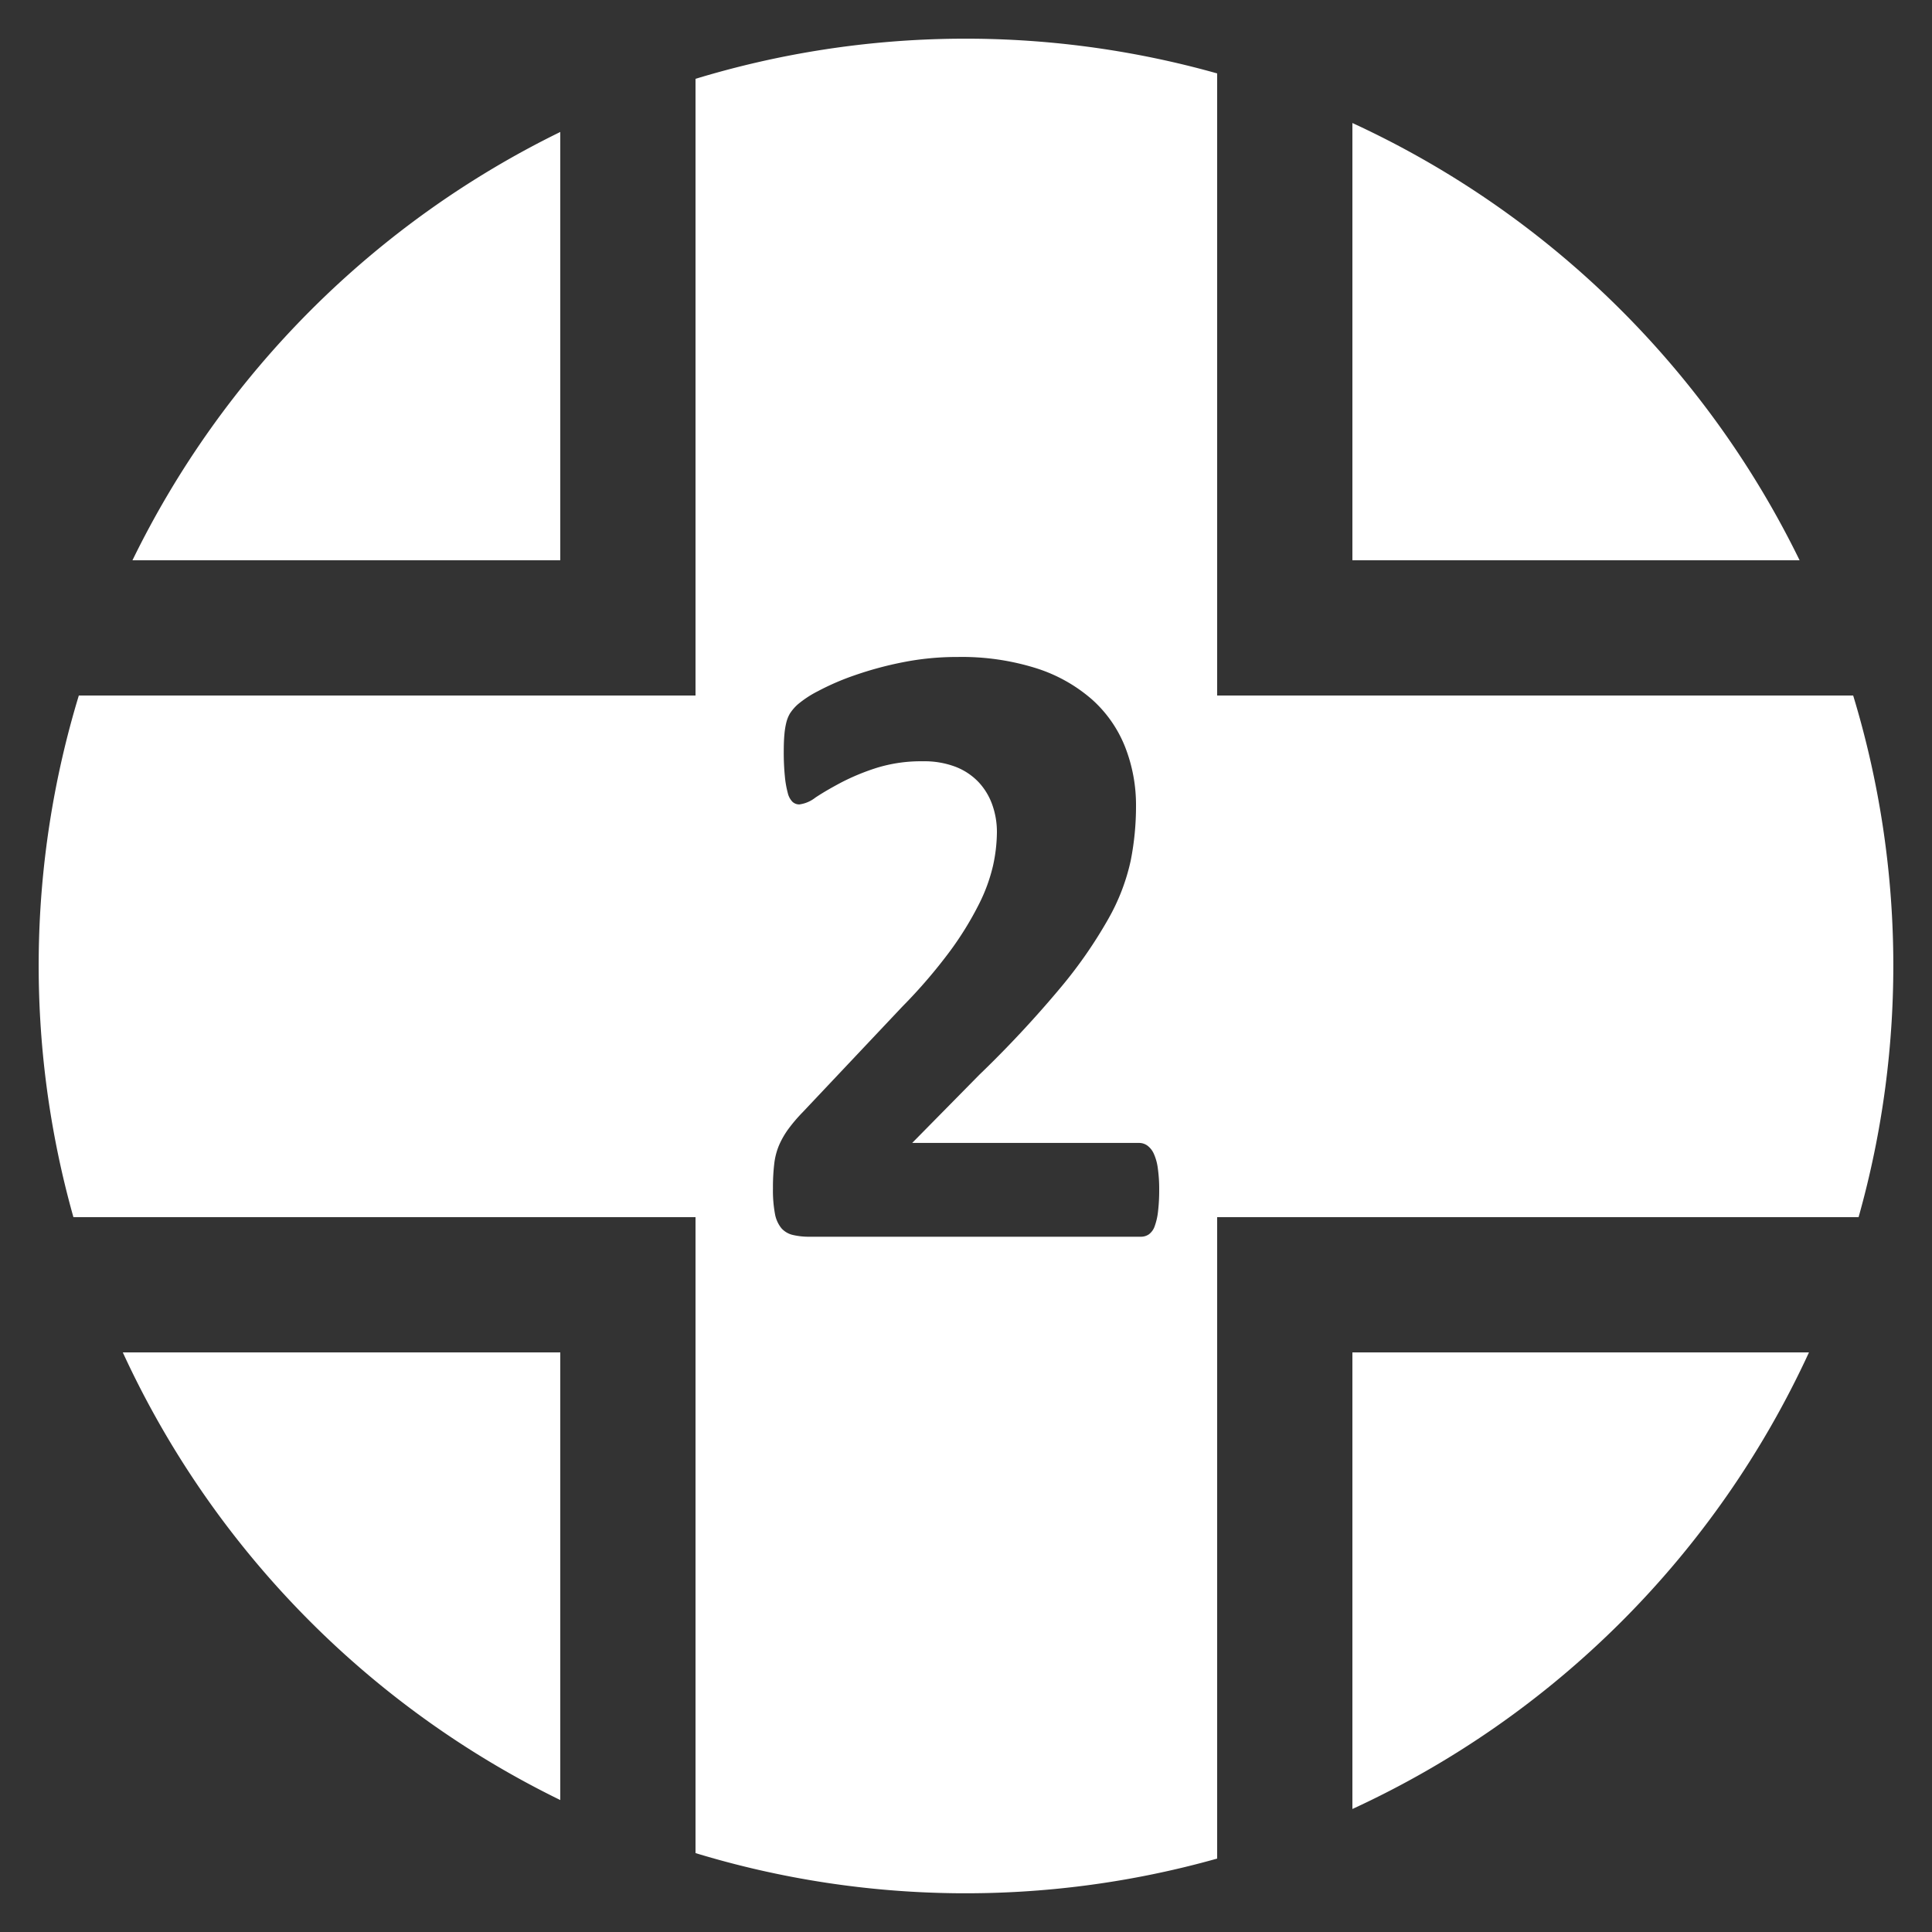 <svg id="basezone_axis" xmlns="http://www.w3.org/2000/svg" width="100" height="100" viewBox="0 0 100 100">
  <rect x="0" y="0" width="100" height="100" fill="#333333" stroke="none"/>
  <defs>
    <style>
      .cls-1 {
        fill: #fff;
        fill-rule: evenodd;
      }
    </style>
  </defs>
  <path id="basezone_big_axis_2" class="cls-1" d="M96.2,63H63V96.2a48.048,48.048,0,0,1-27-.284V63H3.8A48.048,48.048,0,0,1,4.08,36H36V4.08A48.048,48.048,0,0,1,63,3.8V36H95.92A48.048,48.048,0,0,1,96.2,63ZM59.928,60.469a2.633,2.633,0,0,0-.207-0.752,1.07,1.07,0,0,0-.334-0.422,0.73,0.73,0,0,0-.426-0.137H47.215l3.478-3.531a57.228,57.228,0,0,0,4.215-4.522,23.774,23.774,0,0,0,2.464-3.553,10.721,10.721,0,0,0,1.152-3,14.446,14.446,0,0,0,.276-2.825,8.243,8.243,0,0,0-.564-3.064,6.492,6.492,0,0,0-1.716-2.46,8.09,8.09,0,0,0-2.89-1.617,12.848,12.848,0,0,0-4.065-.581,14.328,14.328,0,0,0-2.833.273,18.333,18.333,0,0,0-2.487.672,13.142,13.142,0,0,0-1.9.82,5.49,5.49,0,0,0-1.059.695,2.373,2.373,0,0,0-.4.467,1.77,1.77,0,0,0-.184.456,3.951,3.951,0,0,0-.1.615q-0.034.353-.035,0.877a12.506,12.506,0,0,0,.058,1.31,5.169,5.169,0,0,0,.15.854,0.971,0.971,0,0,0,.242.456,0.511,0.511,0,0,0,.357.137,1.7,1.7,0,0,0,.829-0.353q0.53-.353,1.324-0.775a11.65,11.65,0,0,1,1.843-.763,7.758,7.758,0,0,1,2.407-.342,4.528,4.528,0,0,1,1.681.285,3.271,3.271,0,0,1,1.186.786,3.344,3.344,0,0,1,.714,1.173,4.173,4.173,0,0,1,.242,1.424,8.262,8.262,0,0,1-.2,1.731A8.81,8.81,0,0,1,50.67,46.8,16.873,16.873,0,0,1,49.2,49.193a27,27,0,0,1-2.487,2.9L41.55,57.565a8.3,8.3,0,0,0-.748.877,4.422,4.422,0,0,0-.472.82,3.5,3.5,0,0,0-.253.957,10.259,10.259,0,0,0-.069,1.287,6.616,6.616,0,0,0,.1,1.3,1.644,1.644,0,0,0,.334.763,1.135,1.135,0,0,0,.6.353,3.673,3.673,0,0,0,.875.091H59.053a0.721,0.721,0,0,0,.414-0.125,0.873,0.873,0,0,0,.3-0.422A3.249,3.249,0,0,0,59.94,62.7,9.455,9.455,0,0,0,60,61.574,7.659,7.659,0,0,0,59.928,60.469ZM70,6.367A48.193,48.193,0,0,1,93.147,29H70V6.367ZM29,6.831V29H6.856A48.186,48.186,0,0,1,29,6.831Zm0,86.339A48.2,48.2,0,0,1,6.356,70H29V93.169Zm41,0.464V70H93.632A48.193,48.193,0,0,1,70,93.633Z"/>
</svg>
